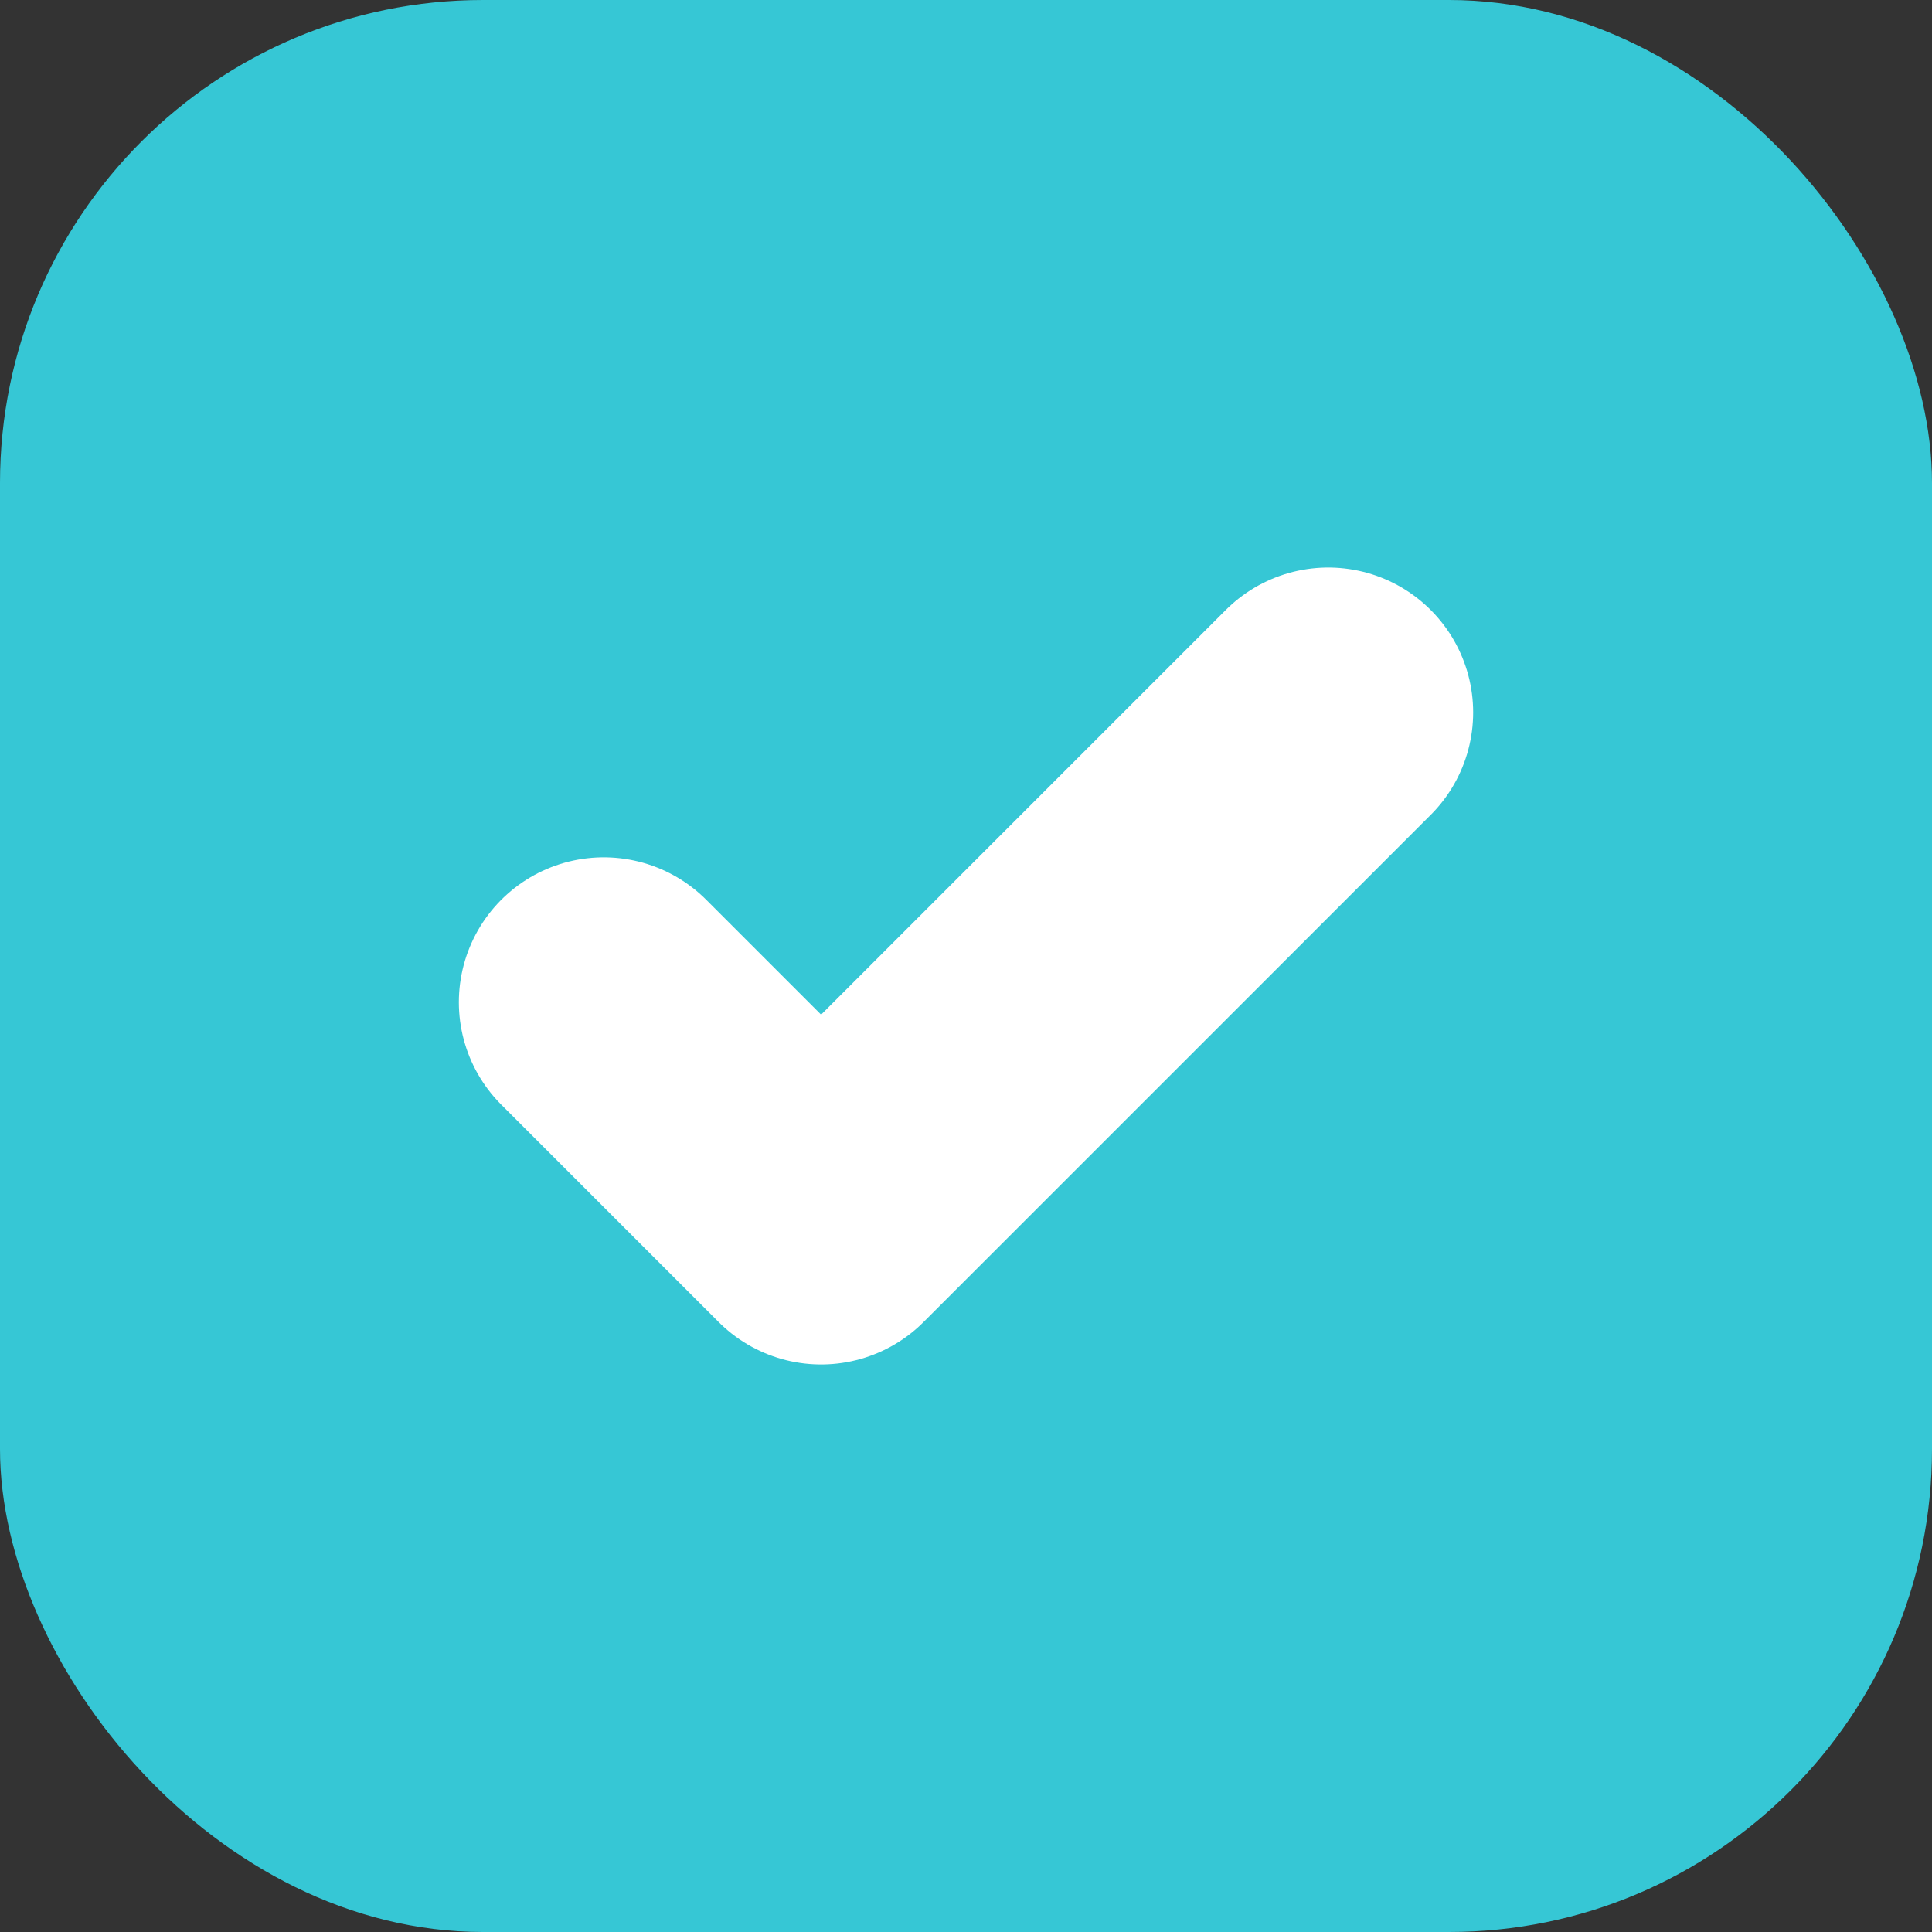<svg width="20" height="20" viewBox="0 0 20 20" fill="none" xmlns="http://www.w3.org/2000/svg">
<rect x="0" y="0" width="20" height="20" fill="#333333" stroke="none"/>
<rect width="20" height="20" rx="5" fill="#36C7D5"/>
<path d="M6.25 10.375L8.5 12.625L13.75 7.375" stroke="white" stroke-width="3" stroke-linecap="round" stroke-linejoin="round"/>
</svg>
